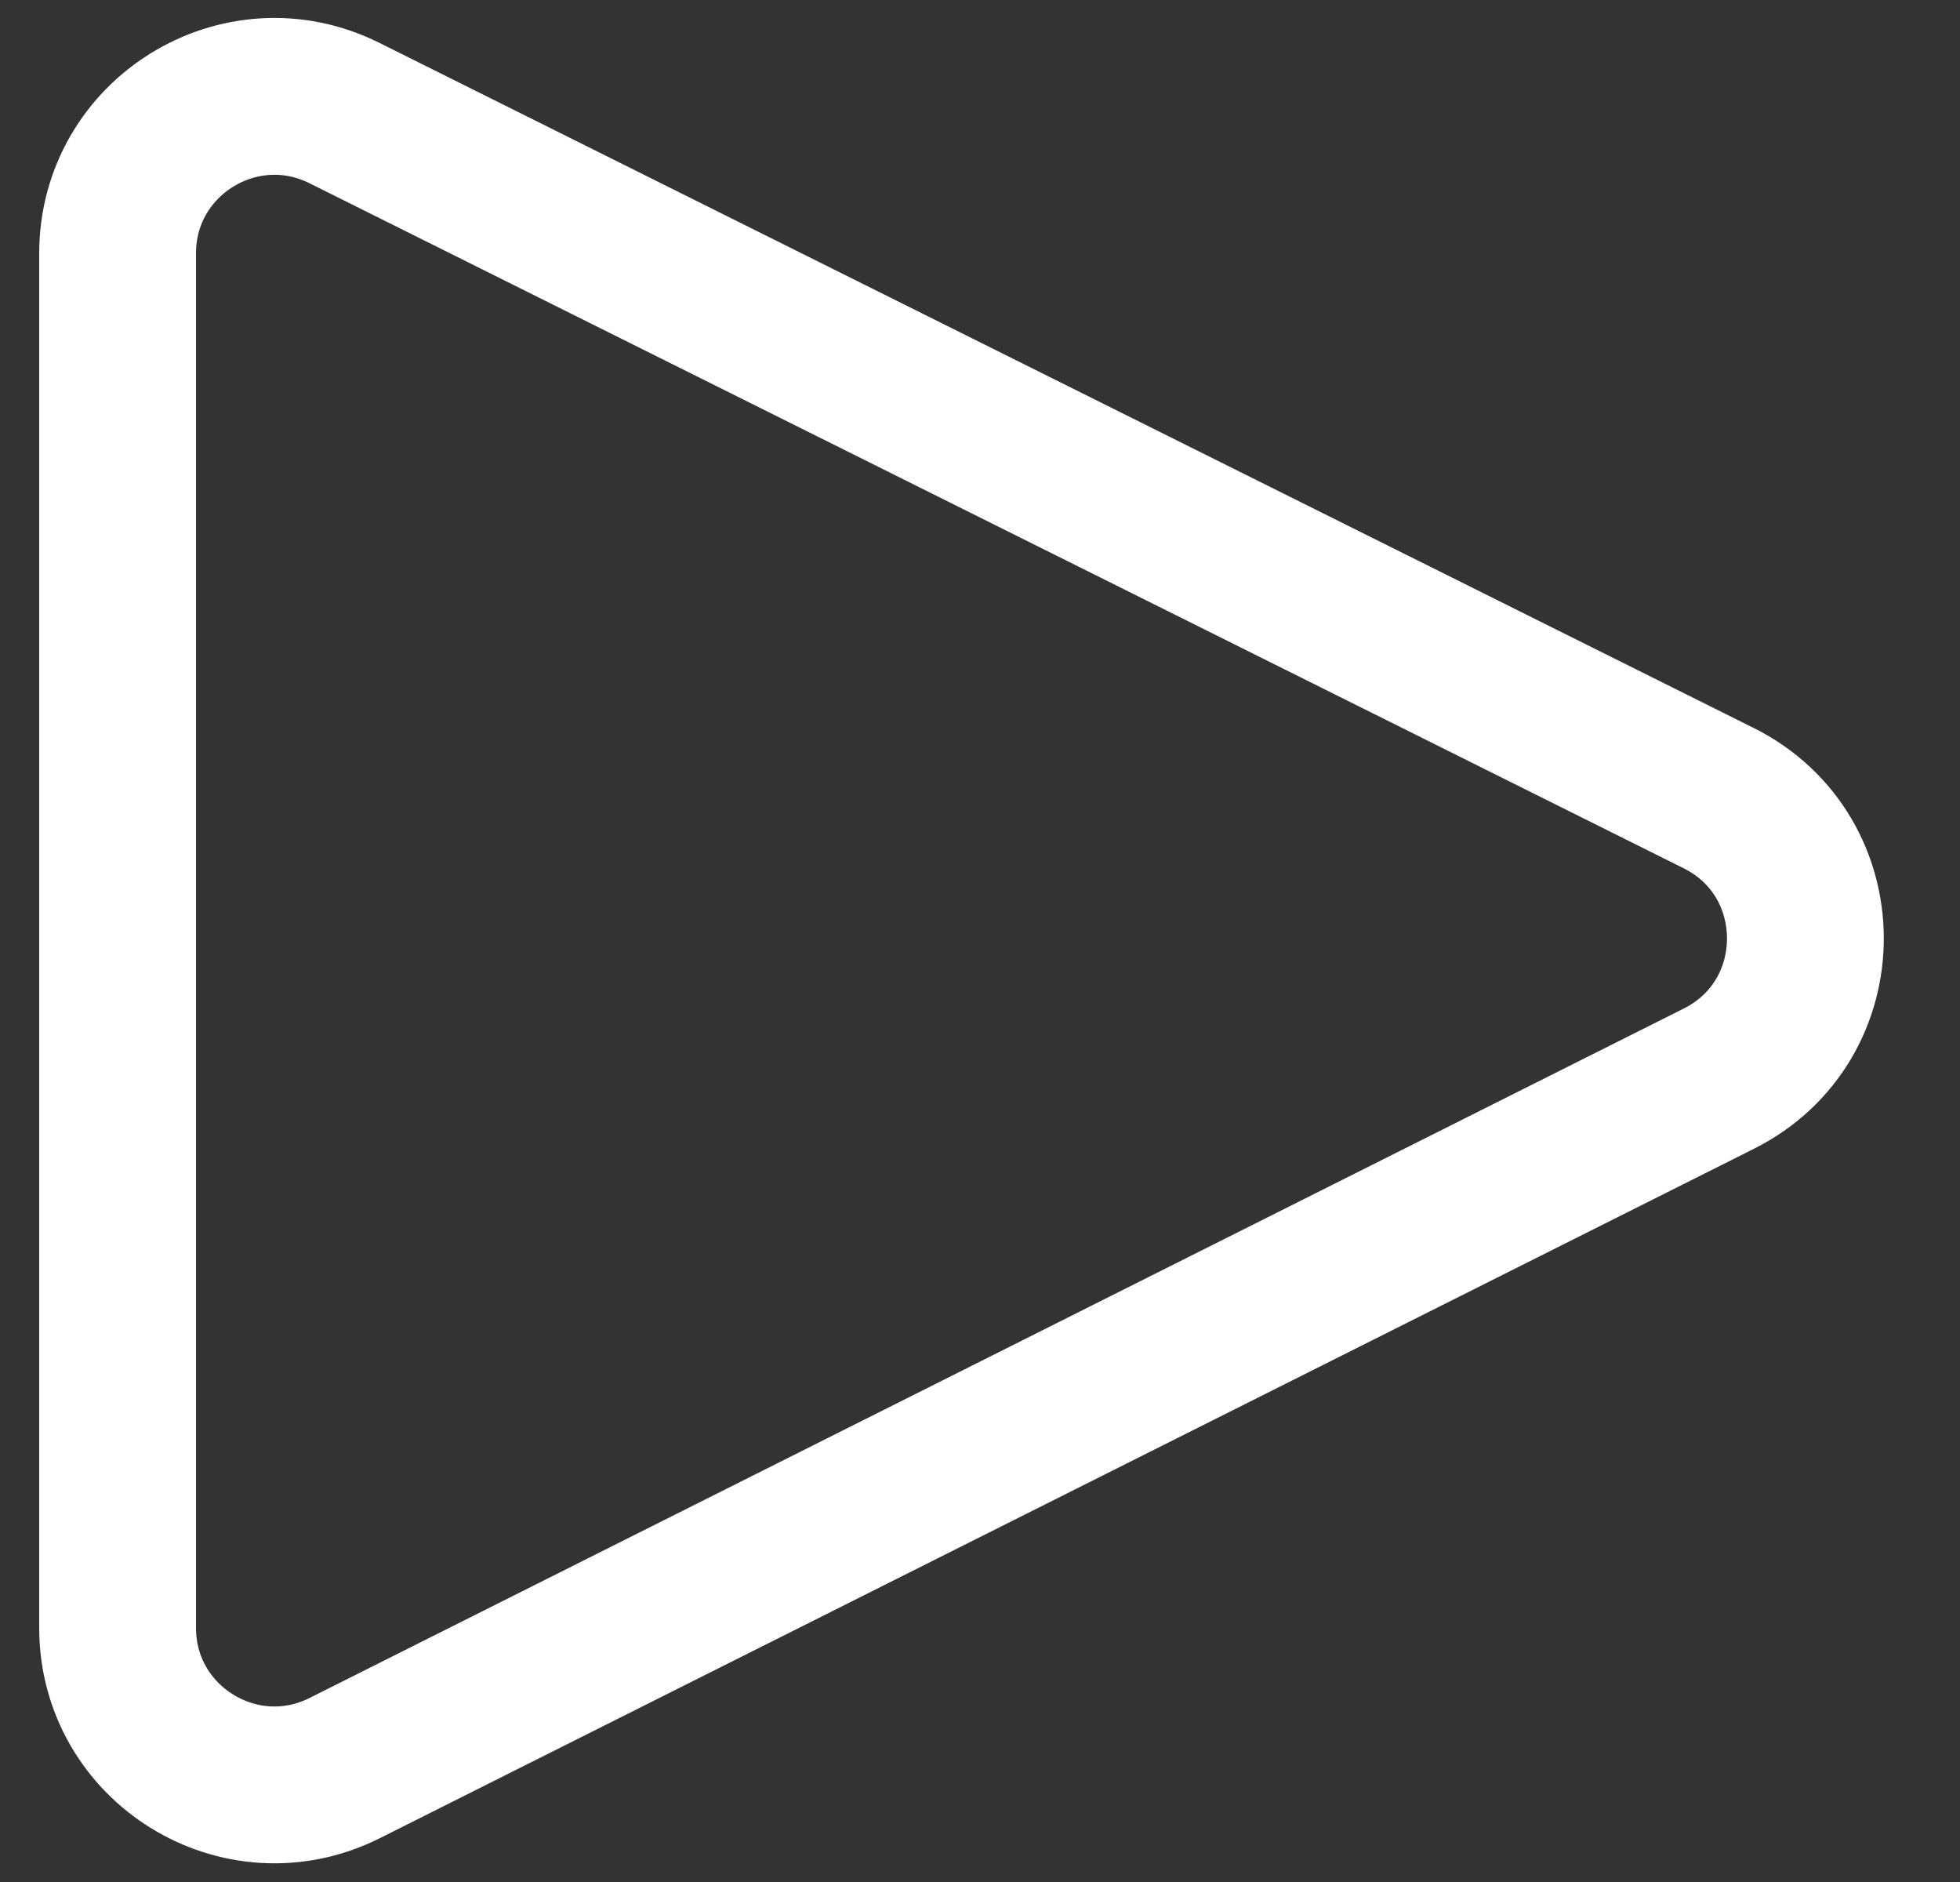 <svg width="25" height="24" viewBox="0 0 25 24" fill="none" xmlns="http://www.w3.org/2000/svg">
<rect x="0" y="0" width="25" height="24" fill="#333333" stroke="none"/>
<path d="M21.92 10.177L4.392 1.441C3.062 0.779 1.5 1.746 1.5 3.231V20.759C1.5 22.247 3.067 23.214 4.397 22.547L21.925 13.755C23.398 13.016 23.395 10.912 21.92 10.177Z" stroke="white" stroke-width="2"/>
</svg>
